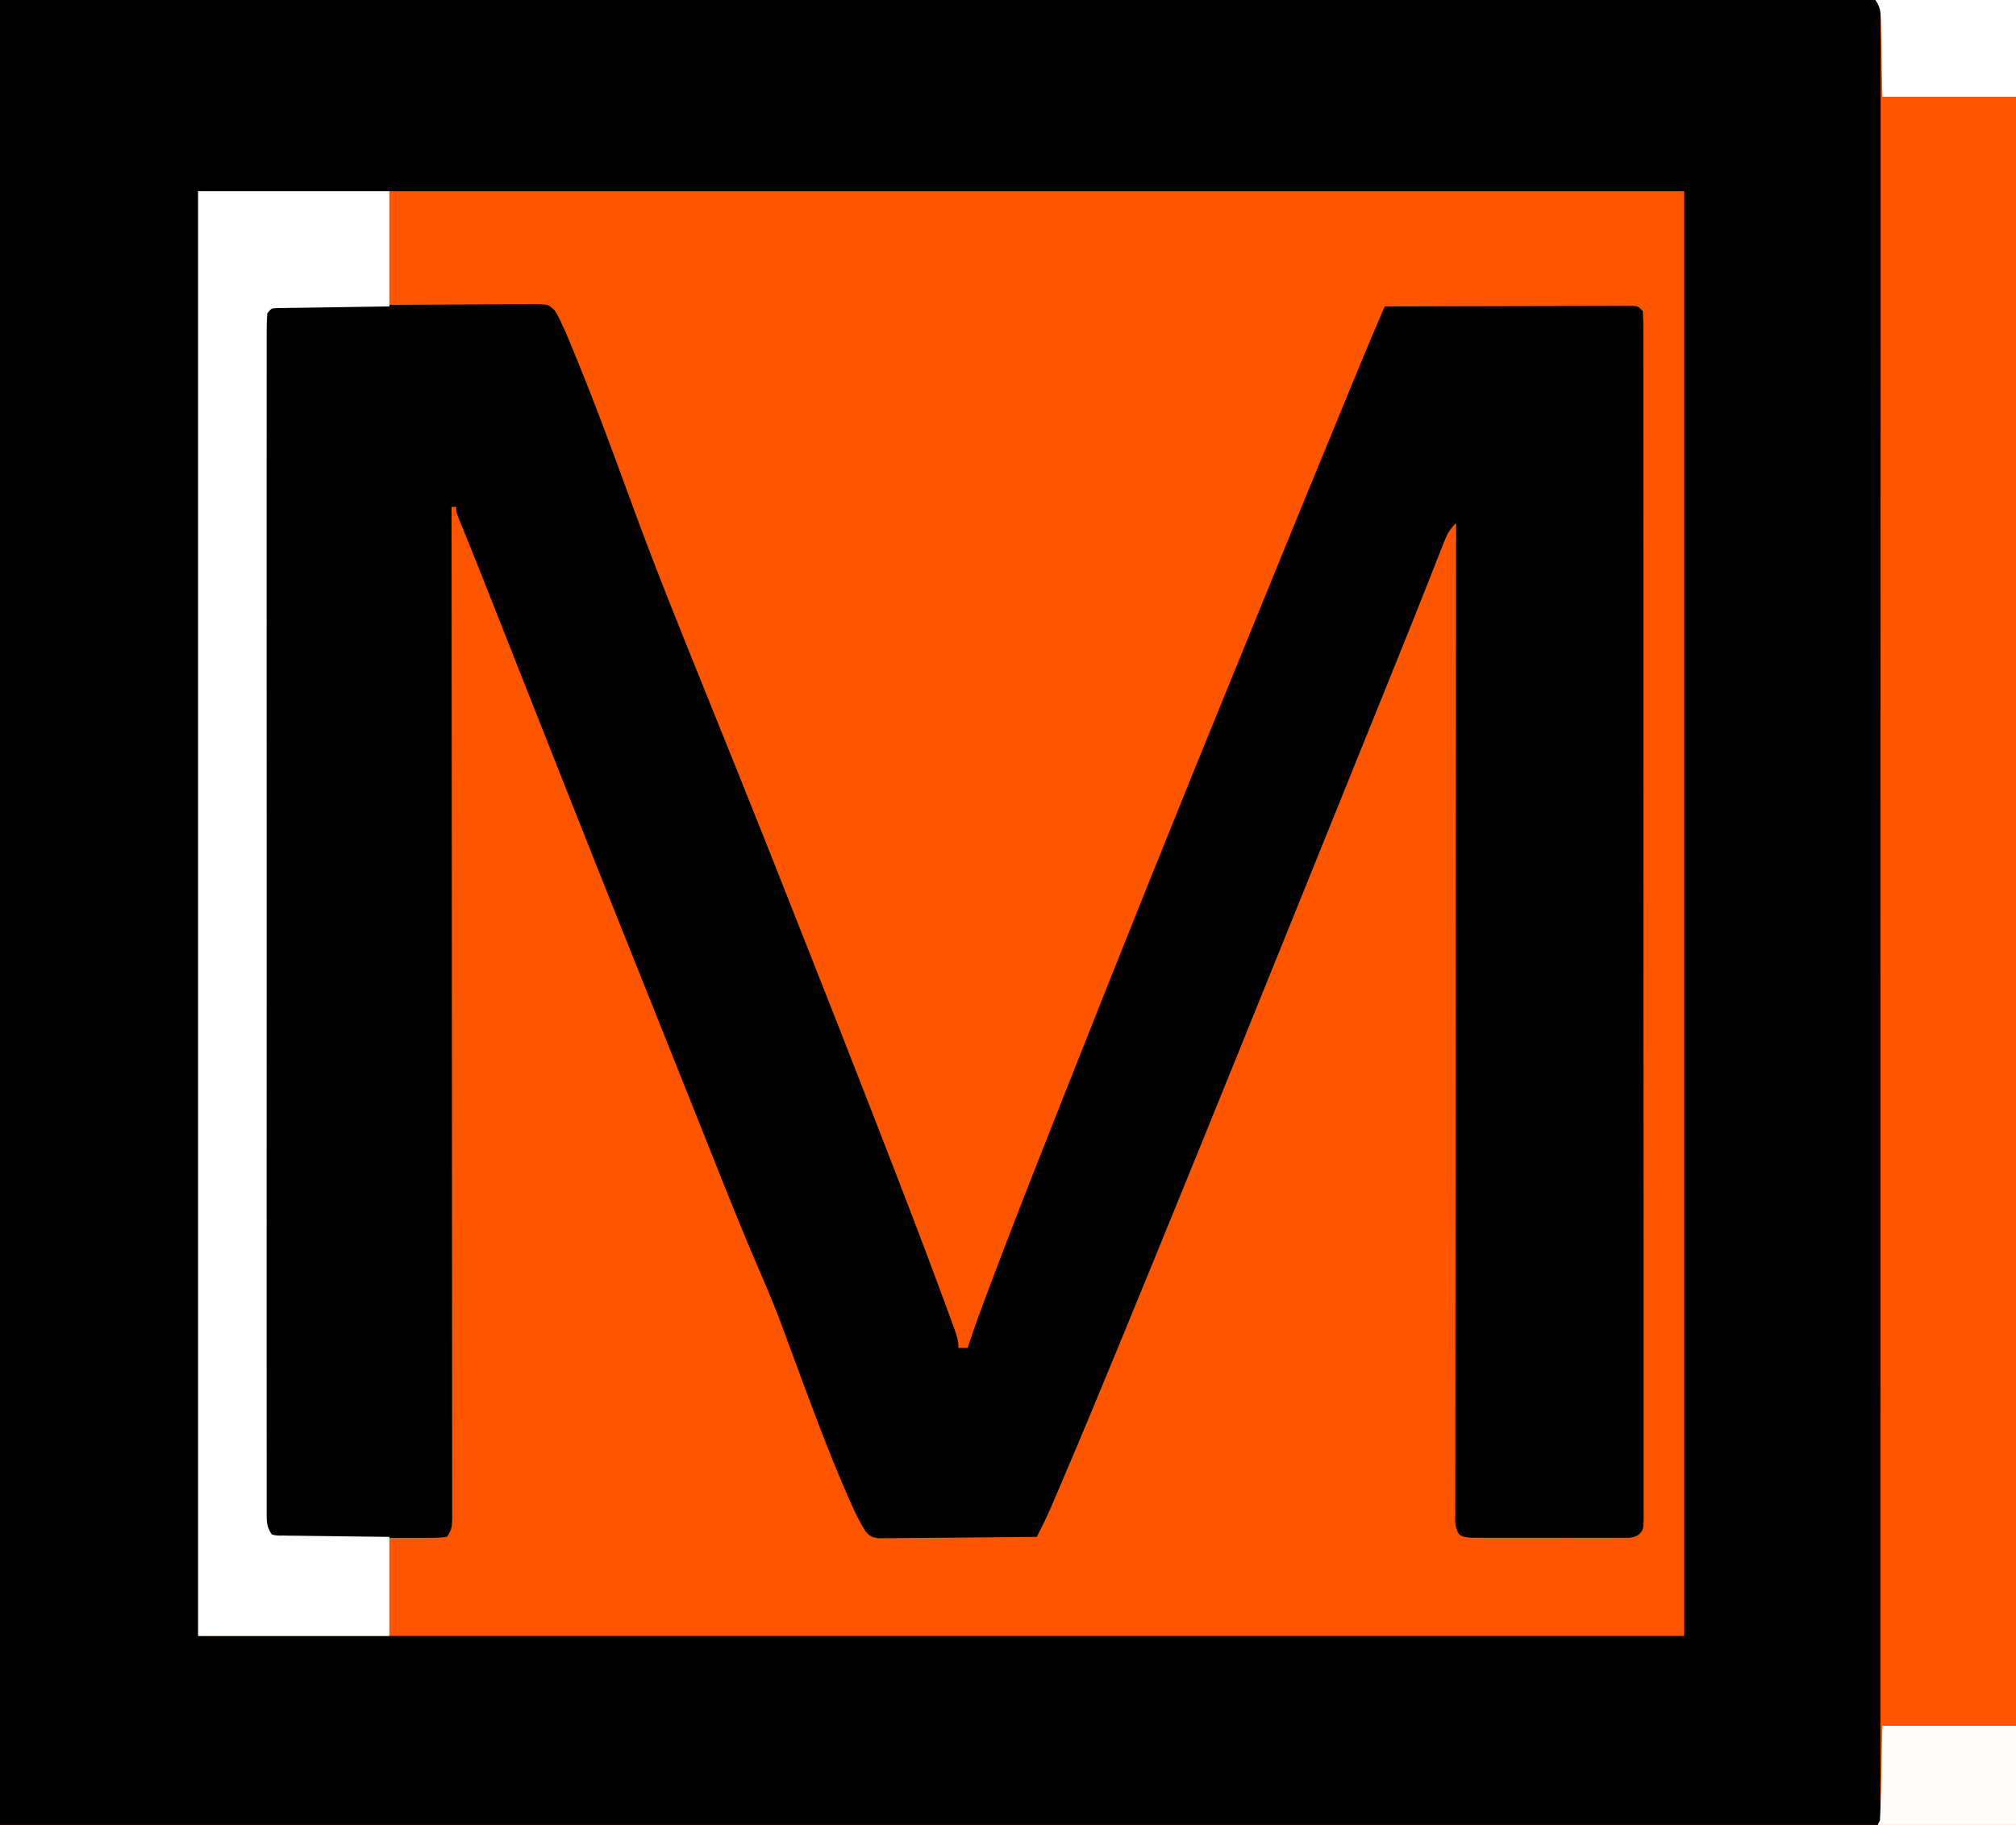 <?xml version="1.0" encoding="UTF-8"?>
<svg version="1.1" xmlns="http://www.w3.org/2000/svg" width="875" height="792">
<rect width="100%" height="100%" fill="#333333" stroke="none"/>
<path d="M0 0 C288.75 0 577.5 0 875 0 C875 261.36 875 522.72 875 792 C586.25 792 297.5 792 0 792 C0 530.64 0 269.28 0 0 Z " fill="#FE5500" transform="translate(0,0)"/>
<path d="M0 0 C288.75 0 577.5 0 875 0 C875 261.36 875 522.72 875 792 C586.25 792 297.5 792 0 792 C0 530.64 0 269.28 0 0 Z M86 83 C86 289.91 86 496.82 86 710 C298.85 710 511.7 710 731 710 C731 503.09 731 296.18 731 83 C518.15 83 305.3 83 86 83 Z " fill="#000000" transform="translate(0,0)"/>
<path d="M0 0 C1.523 -0.024 1.523 -0.024 3.076 -0.048 C4.189 -0.049 5.301 -0.051 6.448 -0.053 C8.207 -0.073 8.207 -0.073 10.001 -0.093 C13.218 -0.125 16.435 -0.144 19.652 -0.153 C21.663 -0.16 23.673 -0.17 25.683 -0.182 C32.698 -0.221 39.713 -0.243 46.728 -0.251 C53.265 -0.259 59.8 -0.308 66.337 -0.376 C71.951 -0.433 77.564 -0.458 83.178 -0.46 C86.53 -0.462 89.881 -0.477 93.234 -0.523 C96.974 -0.567 100.711 -0.56 104.452 -0.541 C105.561 -0.565 106.669 -0.589 107.812 -0.614 C115.138 -0.504 115.138 -0.504 117.849 2.142 C119.159 4.192 120.154 6.168 121.079 8.415 C121.607 9.519 122.135 10.624 122.678 11.762 C123.137 12.87 123.595 13.979 124.068 15.122 C124.328 15.747 124.588 16.373 124.855 17.018 C125.71 19.084 126.551 21.155 127.392 23.227 C127.838 24.317 127.838 24.317 128.292 25.428 C134.522 40.668 140.283 56.079 145.963 71.53 C147.293 75.149 148.627 78.765 149.962 82.382 C150.728 84.461 151.491 86.541 152.253 88.622 C161.875 114.878 172.376 140.779 182.845 166.707 C187.047 177.114 191.241 187.524 195.435 197.934 C195.888 199.059 196.342 200.185 196.809 201.344 C205.093 221.907 213.271 242.51 221.394 263.137 C223.554 268.621 225.724 274.1 227.896 279.579 C236.973 302.494 245.989 325.432 254.911 348.408 C256.167 351.64 257.423 354.87 258.68 358.101 C268.27 382.768 277.83 407.445 286.954 432.29 C287.275 433.16 287.597 434.031 287.928 434.928 C288.815 437.335 289.694 439.745 290.571 442.157 C290.959 443.207 290.959 443.207 291.354 444.279 C292.385 447.14 293.079 449.346 293.079 452.415 C294.399 452.415 295.719 452.415 297.079 452.415 C297.444 451.282 297.809 450.148 298.185 448.981 C300.727 441.369 303.575 433.866 306.392 426.352 C306.711 425.5 307.03 424.648 307.359 423.77 C316.506 399.394 326.095 375.189 335.67 350.979 C337.056 347.473 338.441 343.967 339.826 340.461 C363.971 279.353 388.469 218.388 413.337 157.57 C416.3 150.323 419.259 143.074 422.216 135.825 C435.403 103.495 448.627 71.181 461.944 38.905 C462.771 36.902 463.597 34.899 464.423 32.895 C465.581 30.087 466.74 27.28 467.9 24.473 C468.233 23.663 468.567 22.853 468.911 22.019 C471.9 14.789 474.987 7.601 478.079 0.415 C492.387 0.368 506.695 0.333 521.002 0.311 C527.645 0.301 534.288 0.286 540.931 0.264 C547.337 0.242 553.743 0.23 560.149 0.225 C562.598 0.221 565.047 0.214 567.496 0.203 C570.916 0.189 574.335 0.187 577.755 0.188 C578.776 0.18 579.797 0.173 580.85 0.166 C582.242 0.17 582.242 0.17 583.663 0.174 C584.472 0.172 585.281 0.17 586.115 0.169 C588.079 0.415 588.079 0.415 590.079 2.415 C590.278 5.279 590.349 8.048 590.334 10.914 C590.339 12.256 590.339 12.256 590.343 13.625 C590.352 16.656 590.346 19.687 590.34 22.718 C590.343 24.899 590.347 27.081 590.352 29.263 C590.362 35.284 590.36 41.305 590.355 47.326 C590.353 53.809 590.362 60.293 590.369 66.776 C590.383 79.488 590.384 92.199 590.382 104.911 C590.38 115.238 590.382 125.565 590.386 135.892 C590.386 137.374 590.387 138.856 590.388 140.337 C590.389 142.57 590.389 144.803 590.39 147.036 C590.399 167.805 590.403 188.574 590.399 209.343 C590.399 210.126 590.399 210.91 590.398 211.717 C590.398 215.688 590.397 219.66 590.396 223.631 C590.396 224.42 590.396 225.209 590.395 226.022 C590.395 227.617 590.395 229.212 590.394 230.807 C590.389 255.633 590.397 280.459 590.415 305.285 C590.436 333.155 590.447 361.025 590.443 388.895 C590.442 391.865 590.442 394.834 590.442 397.804 C590.442 398.535 590.442 399.266 590.441 400.019 C590.44 411.076 590.447 422.133 590.458 433.19 C590.47 445.759 590.471 458.328 590.459 470.897 C590.453 477.315 590.452 483.734 590.464 490.152 C590.475 496.02 590.472 501.888 590.458 507.756 C590.455 509.886 590.457 512.017 590.465 514.147 C590.475 517.028 590.467 519.909 590.454 522.789 C590.461 523.63 590.469 524.47 590.476 525.336 C590.423 530.971 590.423 530.971 588.755 533.126 C586.005 535.241 583.306 534.797 579.902 534.803 C579.174 534.808 578.447 534.813 577.698 534.819 C575.294 534.832 572.89 534.823 570.486 534.813 C568.815 534.815 567.145 534.818 565.475 534.822 C561.975 534.826 558.475 534.82 554.974 534.806 C550.485 534.789 545.996 534.798 541.507 534.816 C538.058 534.827 534.609 534.824 531.161 534.816 C529.505 534.814 527.85 534.817 526.194 534.823 C523.882 534.831 521.57 534.82 519.257 534.803 C517.94 534.8 516.624 534.798 515.267 534.796 C512.079 534.415 512.079 534.415 510.403 533.34 C508.421 530.457 508.672 527.597 508.71 524.221 C508.705 523.109 508.705 523.109 508.7 521.974 C508.692 519.471 508.705 516.967 508.718 514.464 C508.717 512.658 508.715 510.853 508.711 509.048 C508.704 504.072 508.716 499.097 508.731 494.121 C508.744 488.761 508.74 483.401 508.737 478.041 C508.736 468.75 508.745 459.458 508.762 450.167 C508.786 436.733 508.794 423.299 508.798 409.864 C508.805 388.07 508.825 366.276 508.853 344.482 C508.88 323.307 508.902 302.131 508.914 280.956 C508.915 279.652 508.916 278.347 508.917 277.003 C508.921 270.459 508.925 263.915 508.928 257.371 C508.959 203.052 509.012 148.733 509.079 94.415 C506.208 97.117 505.045 99.484 503.603 103.184 C503.365 103.787 503.127 104.389 502.882 105.01 C502.351 106.355 501.825 107.702 501.301 109.049 C500.109 112.115 498.899 115.172 497.69 118.231 C496.999 119.979 496.309 121.728 495.619 123.476 C490.718 135.895 485.704 148.269 480.706 160.649 C479.341 164.029 477.978 167.409 476.614 170.79 C462.51 205.752 448.372 240.7 434.225 275.645 C431.738 281.787 429.252 287.929 426.767 294.071 C423.211 302.858 419.654 311.645 416.096 320.432 C414.797 323.642 413.498 326.851 412.199 330.061 C401.215 357.202 390.161 384.314 379.079 411.415 C378.713 412.311 378.346 413.207 377.969 414.131 C373.02 426.231 368.057 438.326 363.079 450.415 C362.565 451.663 362.565 451.663 362.041 452.937 C354.055 472.328 346.012 491.694 337.767 510.977 C337.297 512.078 337.297 512.078 336.818 513.201 C335.933 515.275 335.044 517.347 334.153 519.419 C333.654 520.582 333.155 521.745 332.641 522.944 C330.893 526.829 329.007 530.616 327.079 534.415 C317.761 534.53 308.443 534.619 299.124 534.674 C294.796 534.7 290.47 534.735 286.143 534.792 C281.967 534.846 277.792 534.876 273.616 534.889 C272.023 534.898 270.429 534.916 268.836 534.943 C266.605 534.98 264.375 534.985 262.143 534.982 C260.237 534.999 260.237 534.999 258.294 535.016 C255.079 534.415 255.079 534.415 252.707 531.997 C250.434 528.39 248.643 524.736 246.892 520.852 C246.267 519.471 246.267 519.471 245.63 518.063 C236.434 497.252 228.641 475.765 220.739 454.438 C220.482 453.745 220.225 453.052 219.96 452.338 C218.808 449.235 217.664 446.13 216.537 443.019 C213.514 434.81 210.12 426.8 206.646 418.774 C199.556 402.374 192.94 385.793 186.336 369.193 C184.609 364.854 182.878 360.517 181.147 356.18 C178.98 350.751 176.814 345.321 174.65 339.891 C169.626 327.285 164.589 314.684 159.544 302.086 C158.846 300.343 158.148 298.599 157.449 296.856 C156.934 295.569 156.934 295.569 156.408 294.255 C156.066 293.401 155.724 292.547 155.371 291.666 C154.861 290.391 154.861 290.391 154.34 289.09 C142.55 259.646 130.799 230.188 119.159 200.684 C117.027 195.281 114.891 189.879 112.755 184.477 C112.398 183.574 112.041 182.671 111.673 181.741 C110.955 179.926 110.237 178.111 109.52 176.296 C107.777 171.89 106.036 167.485 104.294 163.079 C103.952 162.212 103.609 161.346 103.256 160.454 C101.061 154.898 98.866 149.343 96.671 143.787 C95.151 139.941 93.632 136.095 92.112 132.249 C91.399 130.445 90.687 128.641 89.974 126.837 C88.977 124.312 87.979 121.787 86.982 119.262 C86.664 118.459 86.347 117.655 86.02 116.827 C84.3 112.474 82.562 108.128 80.806 103.789 C80.435 102.868 80.063 101.947 79.68 100.999 C78.963 99.225 78.243 97.452 77.52 95.68 C77.2 94.888 76.88 94.096 76.55 93.28 C76.266 92.58 75.981 91.88 75.688 91.159 C75.079 89.415 75.079 89.415 75.079 87.415 C74.419 87.415 73.759 87.415 73.079 87.415 C73.08 88.822 73.08 88.822 73.082 90.258 C73.126 145.822 73.161 201.386 73.181 256.95 C73.184 263.616 73.186 270.281 73.189 276.947 C73.189 277.61 73.19 278.274 73.19 278.957 C73.198 300.471 73.213 321.985 73.232 343.499 C73.251 366.226 73.263 388.954 73.267 411.682 C73.27 425.303 73.279 438.924 73.295 452.545 C73.306 461.875 73.309 471.204 73.306 480.533 C73.305 485.923 73.307 491.313 73.318 496.702 C73.327 501.63 73.328 506.558 73.321 511.486 C73.32 513.275 73.323 515.063 73.329 516.852 C73.337 519.272 73.333 521.691 73.325 524.111 C73.331 524.816 73.336 525.52 73.341 526.246 C73.316 529.872 73.153 531.304 71.079 534.415 C68.612 534.723 66.394 534.835 63.923 534.819 C62.818 534.829 62.818 534.829 61.691 534.839 C59.248 534.858 56.807 534.854 54.364 534.848 C52.671 534.853 50.977 534.858 49.283 534.864 C45.729 534.873 42.176 534.871 38.622 534.861 C34.065 534.849 29.507 534.869 24.95 534.899 C21.45 534.917 17.951 534.917 14.452 534.911 C12.771 534.911 11.091 534.917 9.41 534.929 C7.061 534.944 4.714 534.933 2.365 534.916 C1.668 534.926 0.971 534.936 0.253 534.946 C-2.592 534.902 -4.423 534.856 -6.599 532.928 C-8.523 529.269 -8.332 525.736 -8.298 521.7 C-8.305 520.36 -8.305 520.36 -8.311 518.993 C-8.322 515.977 -8.312 512.962 -8.302 509.947 C-8.305 507.772 -8.31 505.597 -8.316 503.422 C-8.328 497.428 -8.322 491.434 -8.313 485.44 C-8.306 478.983 -8.317 472.525 -8.325 466.068 C-8.338 454.143 -8.336 442.219 -8.328 430.295 C-8.321 419.281 -8.319 408.266 -8.322 397.252 C-8.322 396.522 -8.323 395.792 -8.323 395.04 C-8.324 392.078 -8.325 389.115 -8.326 386.152 C-8.335 358.347 -8.327 330.542 -8.31 302.736 C-8.296 278.018 -8.298 253.299 -8.312 228.58 C-8.328 200.825 -8.334 173.07 -8.325 145.315 C-8.324 142.357 -8.323 139.4 -8.322 136.443 C-8.322 135.715 -8.322 134.987 -8.321 134.237 C-8.318 123.227 -8.322 112.217 -8.33 101.208 C-8.338 88.694 -8.336 76.18 -8.32 63.666 C-8.312 57.275 -8.309 50.885 -8.319 44.495 C-8.328 38.653 -8.323 32.812 -8.307 26.97 C-8.303 24.849 -8.305 22.728 -8.312 20.607 C-8.321 17.739 -8.312 14.871 -8.298 12.003 C-8.305 11.166 -8.312 10.33 -8.32 9.468 C-8.264 3.839 -8.264 3.839 -6.538 1.705 C-4.313 -0.07 -2.828 0.024 0 0 Z " fill="#000000" transform="translate(122.921,132.585)"/>
<path d="M0 0 C20.13 0 40.26 0 61 0 C61 261.36 61 522.72 61 792 C41.2 792 21.4 792 1 792 C1.33 791.34 1.66 790.68 2 790 C2.095 788.238 2.126 786.473 2.126 784.709 C2.129 783.577 2.132 782.445 2.135 781.279 C2.133 780.023 2.131 778.766 2.129 777.471 C2.13 776.128 2.132 774.784 2.134 773.441 C2.139 769.719 2.137 765.998 2.135 762.277 C2.133 758.24 2.137 754.202 2.141 750.165 C2.146 743.079 2.147 735.993 2.146 728.908 C2.145 718.371 2.149 707.835 2.154 697.298 C2.164 677.389 2.166 657.479 2.167 637.569 C2.168 622.2 2.17 606.83 2.173 591.46 C2.174 587.042 2.175 582.623 2.175 578.205 C2.176 577.107 2.176 576.008 2.176 574.877 C2.182 543.97 2.186 513.062 2.186 482.155 C2.186 480.989 2.186 479.823 2.186 478.621 C2.186 472.711 2.186 466.8 2.185 460.889 C2.185 459.715 2.185 458.541 2.185 457.331 C2.185 454.957 2.185 452.583 2.185 450.209 C2.185 413.259 2.192 376.309 2.206 339.359 C2.221 297.883 2.23 256.406 2.229 214.93 C2.229 210.511 2.229 206.093 2.229 201.674 C2.229 200.042 2.229 200.042 2.229 198.377 C2.229 180.832 2.235 163.286 2.244 145.741 C2.252 128.123 2.253 110.504 2.247 92.886 C2.243 82.406 2.245 71.927 2.254 61.447 C2.26 54.458 2.259 47.469 2.252 40.48 C2.248 36.49 2.247 32.501 2.255 28.512 C2.263 24.888 2.261 21.265 2.252 17.642 C2.249 15.712 2.256 13.783 2.264 11.854 C2.259 10.72 2.254 9.585 2.25 8.417 C2.25 7.435 2.25 6.454 2.25 5.443 C2.166 2.743 2.166 2.743 0 0 Z " fill="#FE5500" transform="translate(814,0)"/>
<path d="M0 0 C27.39 0 54.78 0 83 0 C83 16.5 83 33 83 50 C79.342 50.049 75.683 50.098 71.914 50.148 C68.383 50.202 64.852 50.26 61.32 50.317 C58.86 50.356 56.4 50.391 53.94 50.422 C50.411 50.467 46.881 50.525 43.352 50.586 C42.246 50.597 41.141 50.609 40.002 50.621 C38.981 50.641 37.961 50.661 36.909 50.681 C36.007 50.694 35.106 50.708 34.177 50.722 C31.791 50.801 31.791 50.801 30 53 C29.803 55.855 29.732 58.612 29.748 61.468 C29.745 62.359 29.743 63.25 29.74 64.169 C29.732 67.188 29.739 70.208 29.746 73.227 C29.744 75.401 29.741 77.574 29.737 79.747 C29.728 85.746 29.732 91.744 29.739 97.742 C29.743 104.201 29.736 110.66 29.731 117.119 C29.722 129.049 29.723 140.98 29.728 152.911 C29.733 163.931 29.735 174.952 29.732 185.973 C29.732 186.703 29.732 187.433 29.732 188.185 C29.731 191.148 29.731 194.111 29.73 197.075 C29.724 224.893 29.729 252.711 29.74 280.529 C29.75 305.261 29.749 329.993 29.739 354.725 C29.729 382.489 29.724 410.254 29.73 438.019 C29.731 440.977 29.732 443.935 29.732 446.893 C29.733 447.622 29.733 448.35 29.733 449.101 C29.735 460.116 29.732 471.131 29.727 482.146 C29.722 494.667 29.723 507.189 29.734 519.71 C29.739 526.104 29.741 532.498 29.735 538.892 C29.729 544.738 29.732 550.584 29.743 556.429 C29.745 558.552 29.744 560.674 29.739 562.797 C29.733 565.666 29.739 568.536 29.748 571.406 C29.744 572.243 29.739 573.08 29.734 573.943 C29.76 577.82 29.799 579.698 32 583 C34.256 583.476 34.256 583.476 36.909 583.432 C37.93 583.452 38.951 583.472 40.002 583.492 C41.108 583.499 42.213 583.505 43.352 583.512 C44.481 583.53 45.61 583.548 46.773 583.566 C50.39 583.62 54.008 583.654 57.625 583.688 C60.073 583.721 62.521 583.755 64.969 583.791 C70.979 583.879 76.989 583.939 83 584 C83 598.19 83 612.38 83 627 C55.61 627 28.22 627 0 627 C0 420.09 0 213.18 0 0 Z " fill="#FEFEFE" transform="translate(86,83)"/>
<path d="M0 0 C19.14 0 38.28 0 58 0 C58 14.19 58 28.38 58 43 C38.2 43 18.4 43 -2 43 C-1.67 42.34 -1.34 41.68 -1 41 C-0.843 37.94 -0.741 34.898 -0.684 31.836 C-0.665 31.032 -0.646 30.228 -0.627 29.4 C-0.559 26.392 -0.499 23.383 -0.438 20.375 C-0.293 13.651 -0.149 6.928 0 0 Z " fill="#FFFEFD" transform="translate(817,749)"/>
<path d="M0 0 C20.13 0 40.26 0 61 0 C61 13.86 61 27.72 61 42 C41.86 42 22.72 42 3 42 C2.625 22.688 2.625 22.688 2.522 16.6 C2.487 15.008 2.451 13.416 2.414 11.824 C2.403 10.997 2.391 10.171 2.38 9.319 C2.28 5.399 2.221 3.332 0 0 Z " fill="#FFFFFF" transform="translate(814,0)"/>
</svg>
